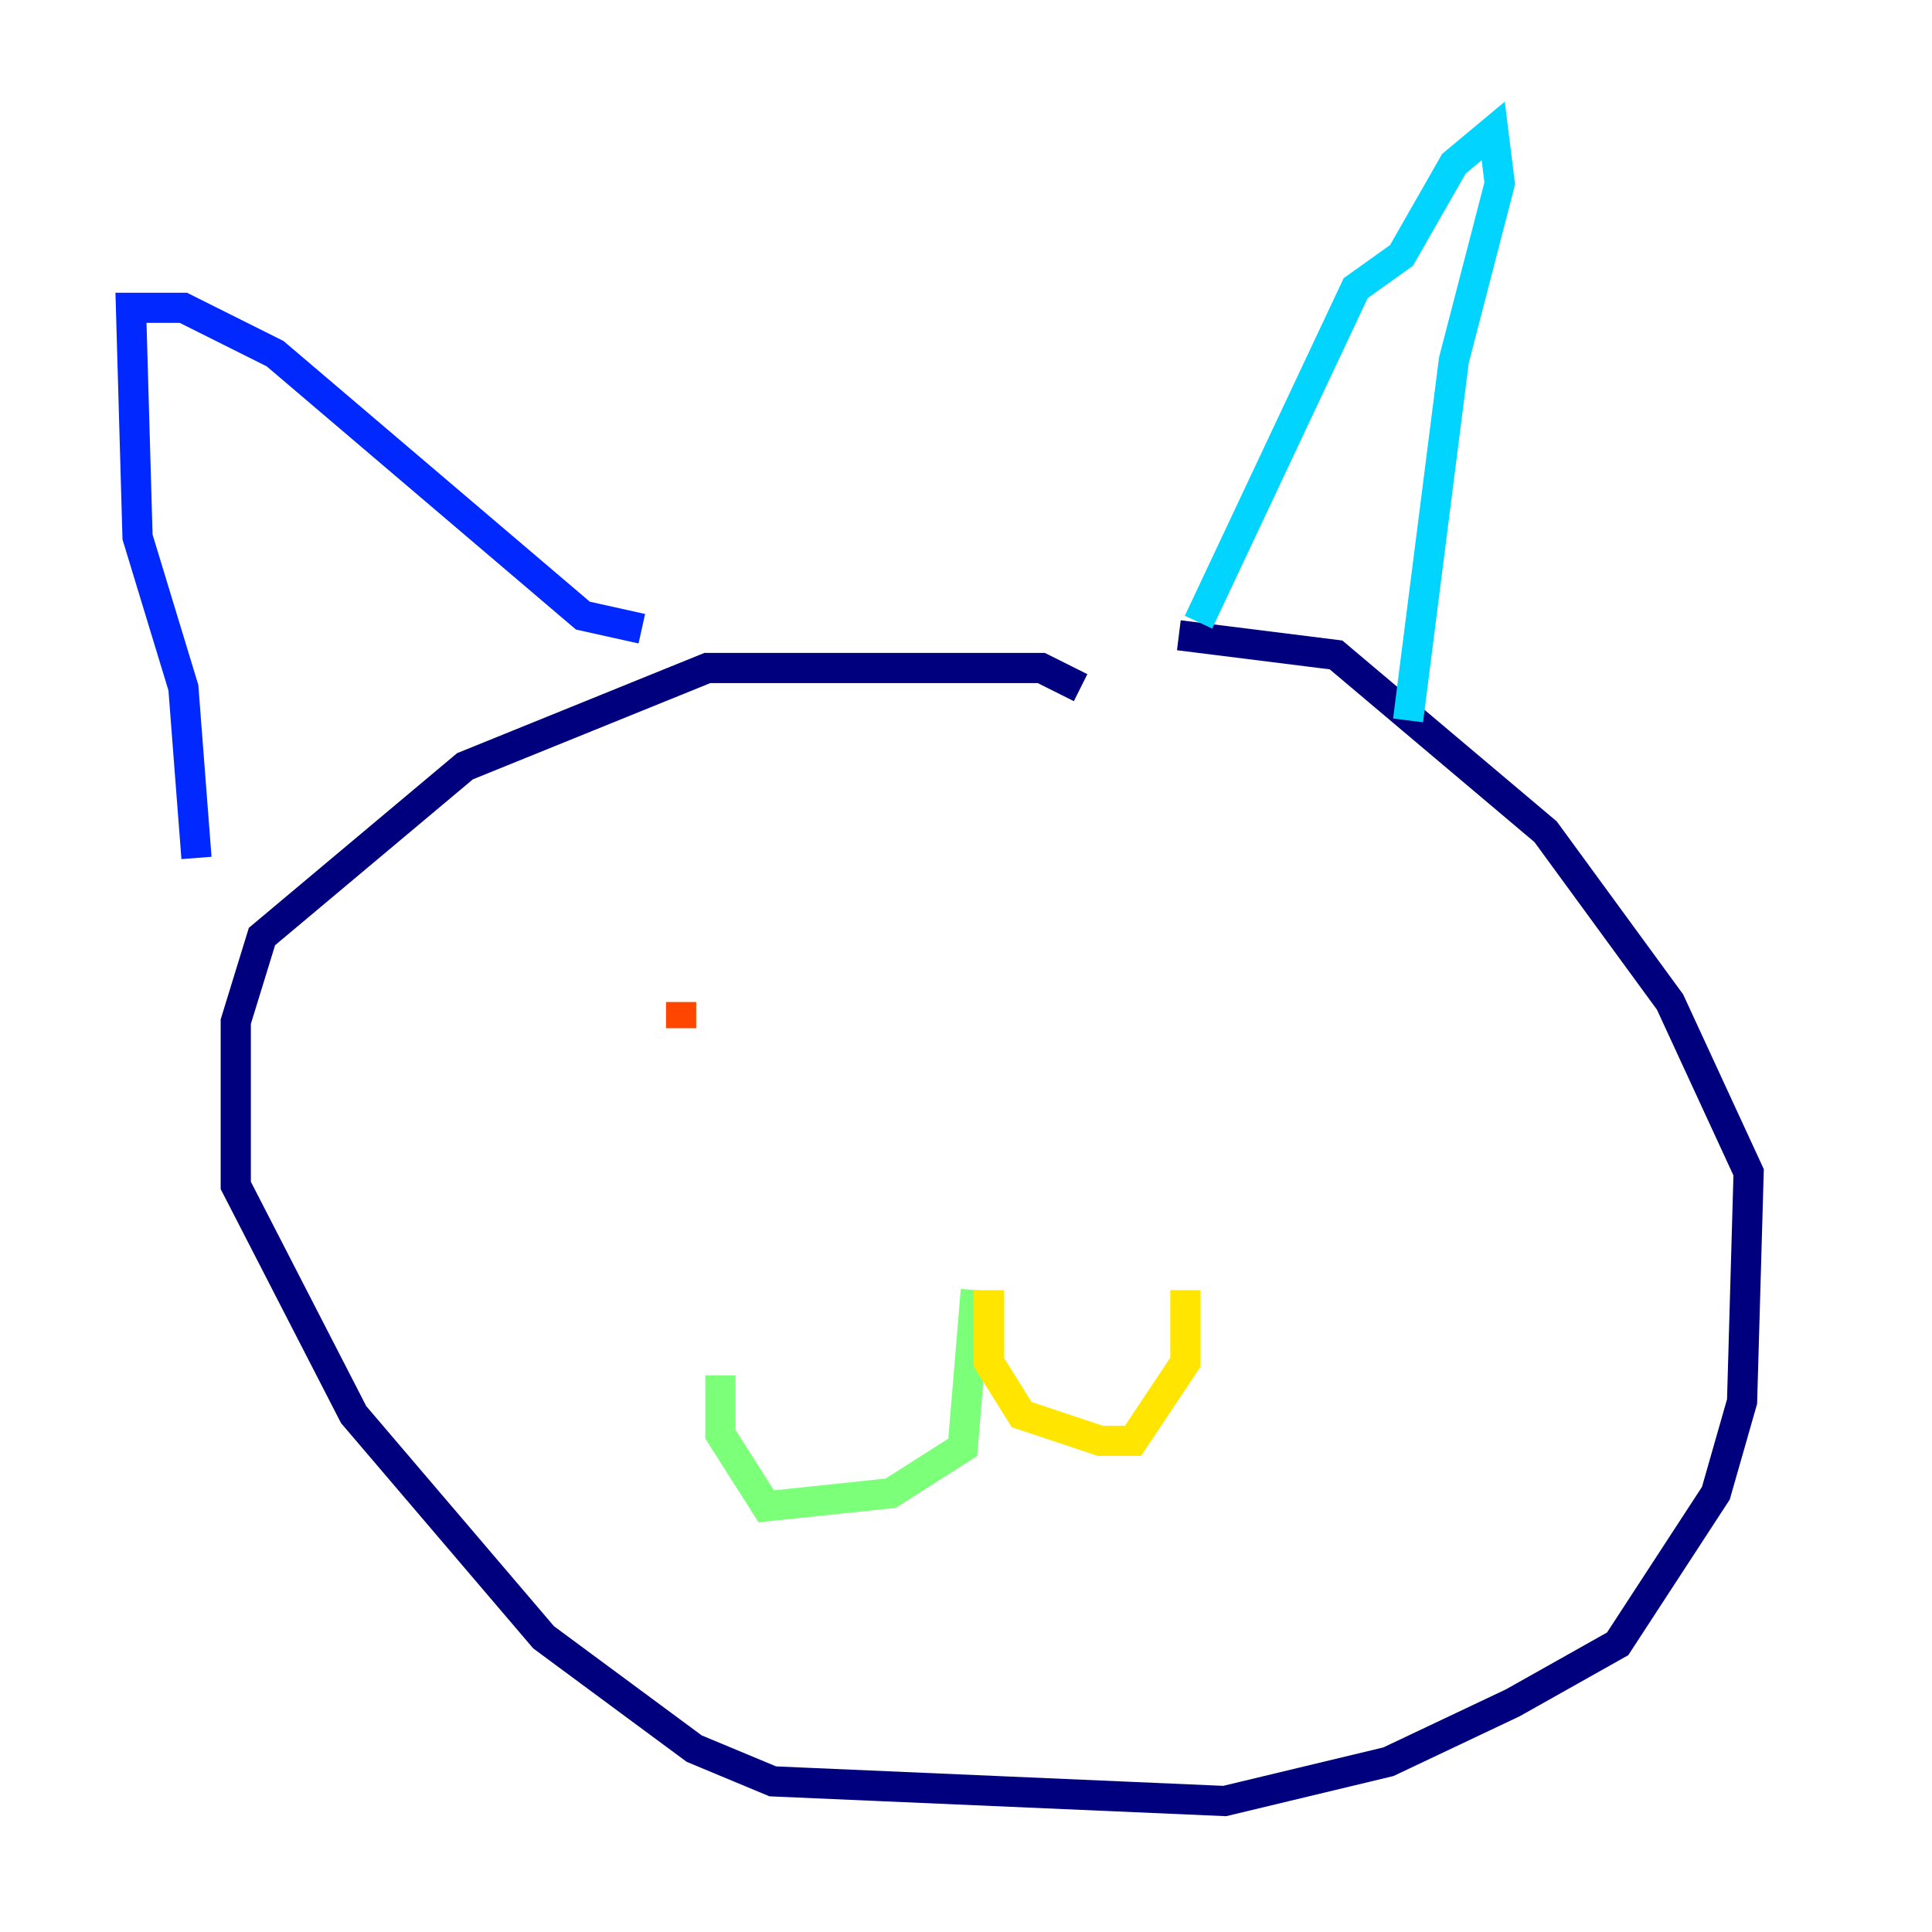 <?xml version="1.0" encoding="utf-8" ?>
<svg baseProfile="tiny" height="128" version="1.2" viewBox="0,0,128,128" width="128" xmlns="http://www.w3.org/2000/svg" xmlns:ev="http://www.w3.org/2001/xml-events" xmlns:xlink="http://www.w3.org/1999/xlink"><defs /><polyline fill="none" points="71.593,45.559 68.99,44.258 46.861,44.258 30.807,50.766 17.356,62.047 15.62,67.688 15.62,78.536 23.43,93.722 36.014,108.475 45.993,115.851 51.2,118.02 81.139,119.322 91.986,116.719 100.231,112.814 107.173,108.909 113.681,98.929 115.417,92.854 115.851,77.668 110.644,66.386 102.4,55.105 88.515,43.39 78.102,42.088" stroke="#00007f" stroke-width="2" /><polyline fill="none" points="13.017,56.841 12.149,45.559 9.112,35.58 8.678,20.393 12.149,20.393 18.224,23.43 38.617,40.786 42.522,41.654" stroke="#0028ff" stroke-width="2" /><polyline fill="none" points="79.403,41.22 89.817,19.091 92.854,16.922 96.325,10.848 98.929,8.678 99.363,12.149 96.325,23.864 93.288,47.729" stroke="#00d4ff" stroke-width="2" /><polyline fill="none" points="64.651,85.478 63.783,95.891 59.01,98.929 50.766,99.797 47.729,95.024 47.729,91.119" stroke="#7cff79" stroke-width="2" /><polyline fill="none" points="65.519,85.478 65.519,90.251 67.688,93.722 72.895,95.458 75.064,95.458 78.536,90.251 78.536,85.478" stroke="#ffe500" stroke-width="2" /><polyline fill="none" points="45.125,66.386 45.125,68.122" stroke="#ff4600" stroke-width="2" /><polyline fill="none" points="75.064,66.386 75.064,66.386" stroke="#7f0000" stroke-width="2" /></svg>